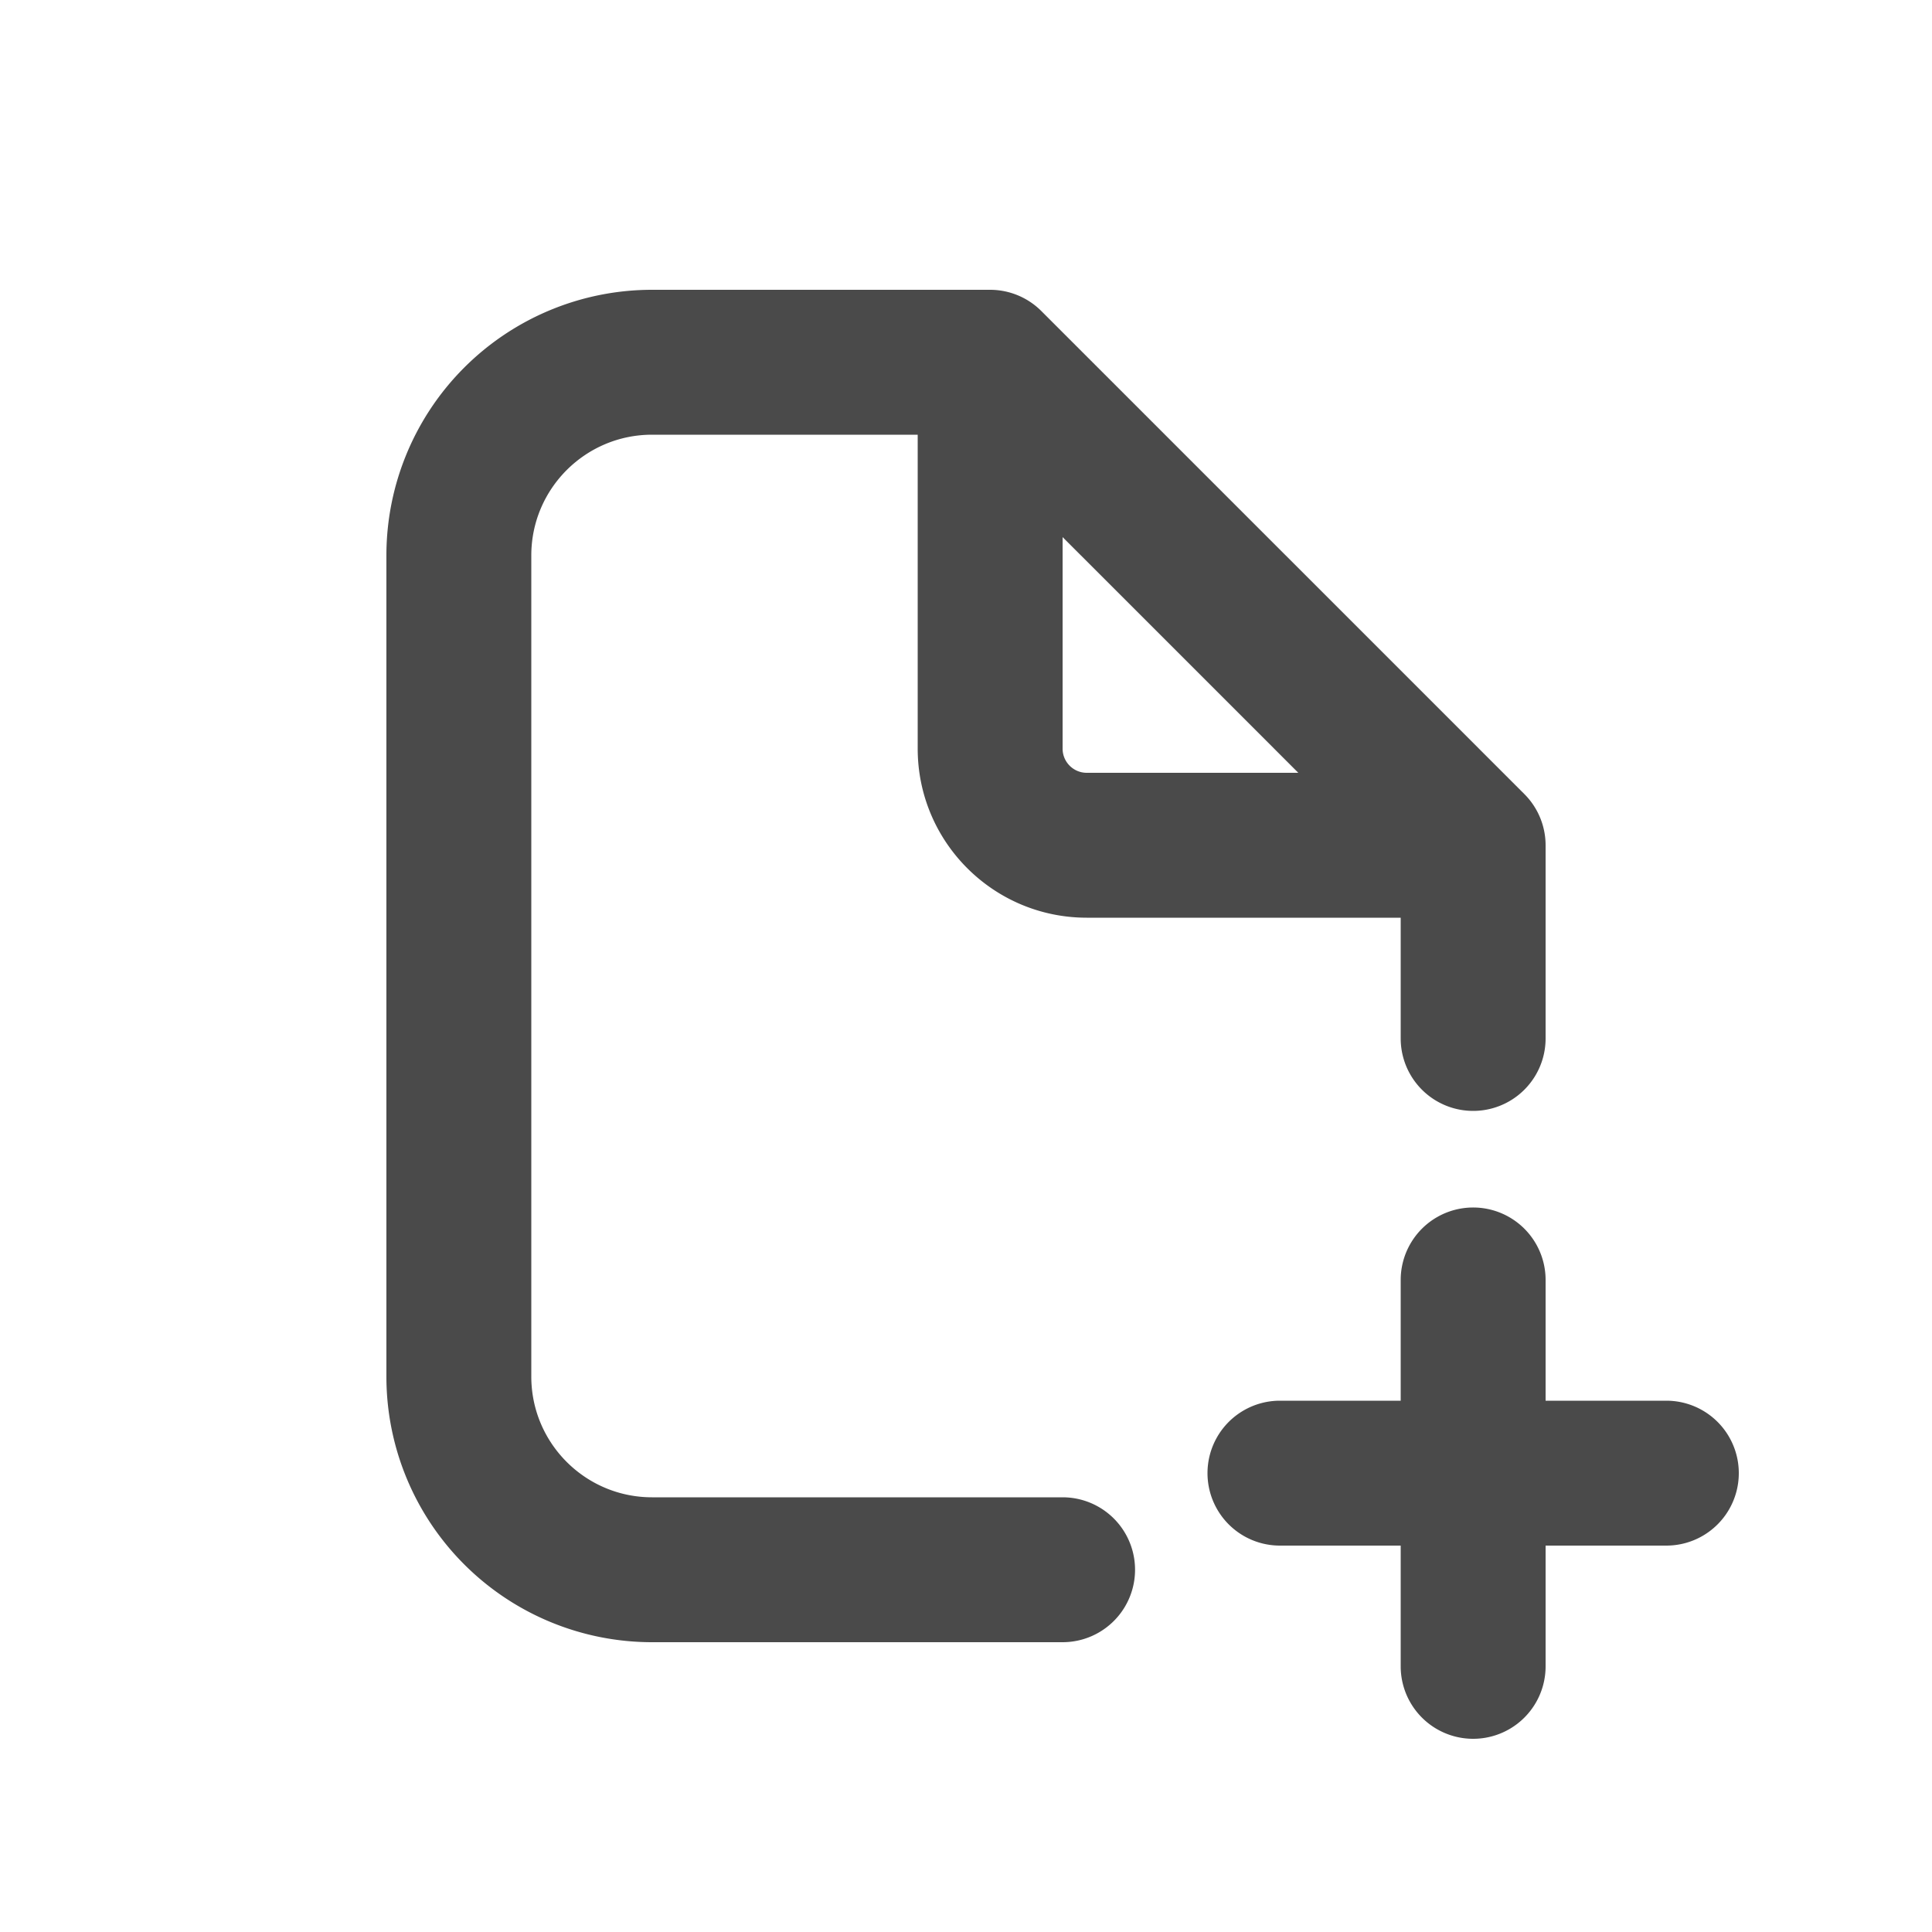 <svg viewBox="0 0 20 20" xmlns="http://www.w3.org/2000/svg"><path fill-rule="evenodd" d="M5.5 5.75c0-.69.56-1.25 1.25-1.25h2.75v3.25c0 .966.784 1.75 1.75 1.75h3.25v1.25a.75.75 0 0 0 1.5 0v-2a.75.75 0 0 0-.22-.53l-5-5a.75.75 0 0 0-.53-.22h-3.5a2.75 2.75 0 0 0-2.75 2.75v8.5a2.75 2.75 0 0 0 2.75 2.75h4.25a.75.75 0 0 0 0-1.5h-4.25c-.69 0-1.25-.56-1.25-1.25v-8.5Zm7.94 2.25-2.44-2.44v2.19c0 .138.112.25.25.25h2.19Z" fill="#4A4A4A"/><path d="M14.5 13.25a.75.75 0 0 1 1.5 0v1.25h1.25a.75.75 0 0 1 0 1.5h-1.25v1.25a.75.75 0 0 1-1.5 0v-1.25h-1.25a.75.75 0 0 1 0-1.5h1.25v-1.25Z" fill="#4A4A4A"/></svg>
